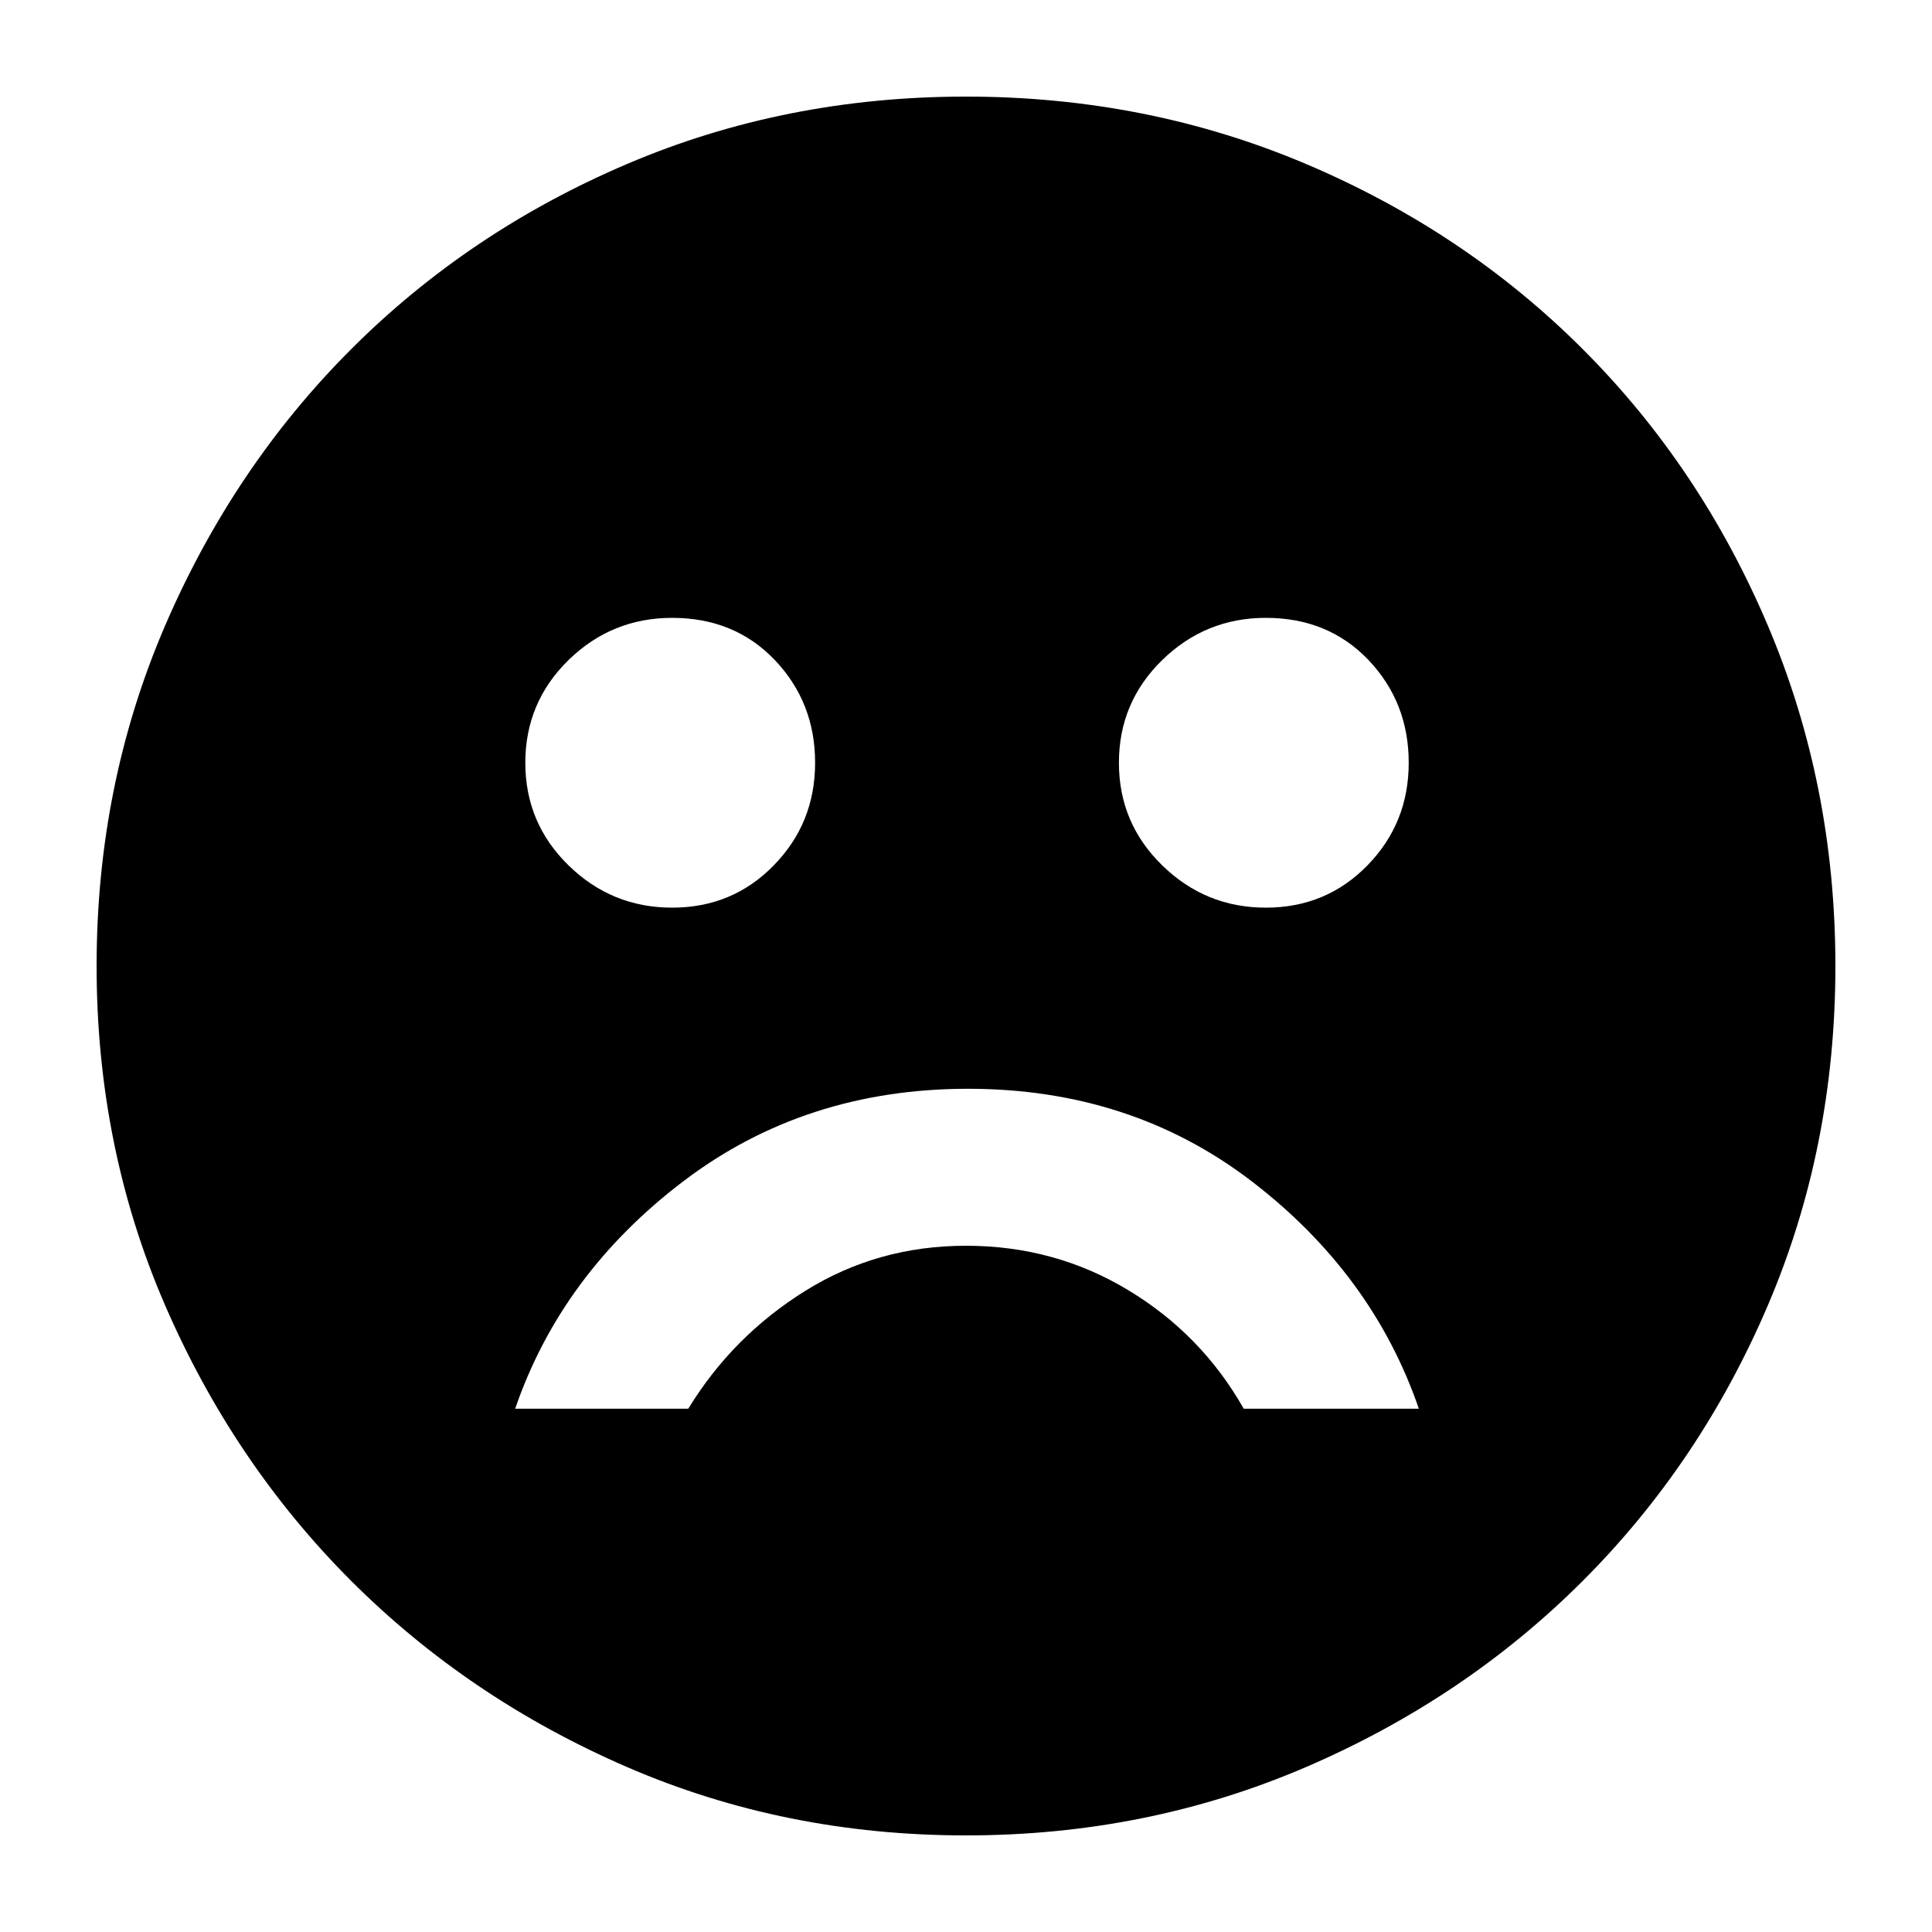 <svg xmlns="http://www.w3.org/2000/svg" height="20" width="20"><path d="M13.104 9.396q.625 0 1.052-.438.427-.437.427-1.062t-.416-1.063q-.417-.437-1.063-.437-.625 0-1.073.437-.448.438-.448 1.063t.448 1.062q.448.438 1.073.438Zm-6.146 0q.625 0 1.052-.438.428-.437.428-1.062t-.417-1.063q-.417-.437-1.063-.437-.625 0-1.073.437-.447.438-.447 1.063t.447 1.062q.448.438 1.073.438Zm3.063 1.875q-1.688 0-2.948.958-1.261.959-1.74 2.354h1.792q.458-.75 1.208-1.218.75-.469 1.667-.469t1.677.458q.761.458 1.198 1.229h1.813q-.48-1.395-1.73-2.354-1.25-.958-2.937-.958ZM10 19q-1.875 0-3.51-.708-1.636-.709-2.855-1.927-1.218-1.219-1.927-2.855Q1 11.875 1 10q0-1.875.708-3.521.709-1.646 1.927-2.864Q4.854 2.396 6.49 1.698 8.125 1 10 1q1.875 0 3.521.698t2.864 1.917q1.219 1.218 1.917 2.864T19 10q0 1.875-.698 3.51-.698 1.636-1.917 2.855-1.218 1.218-2.864 1.927Q11.875 19 10 19Z"/></svg>